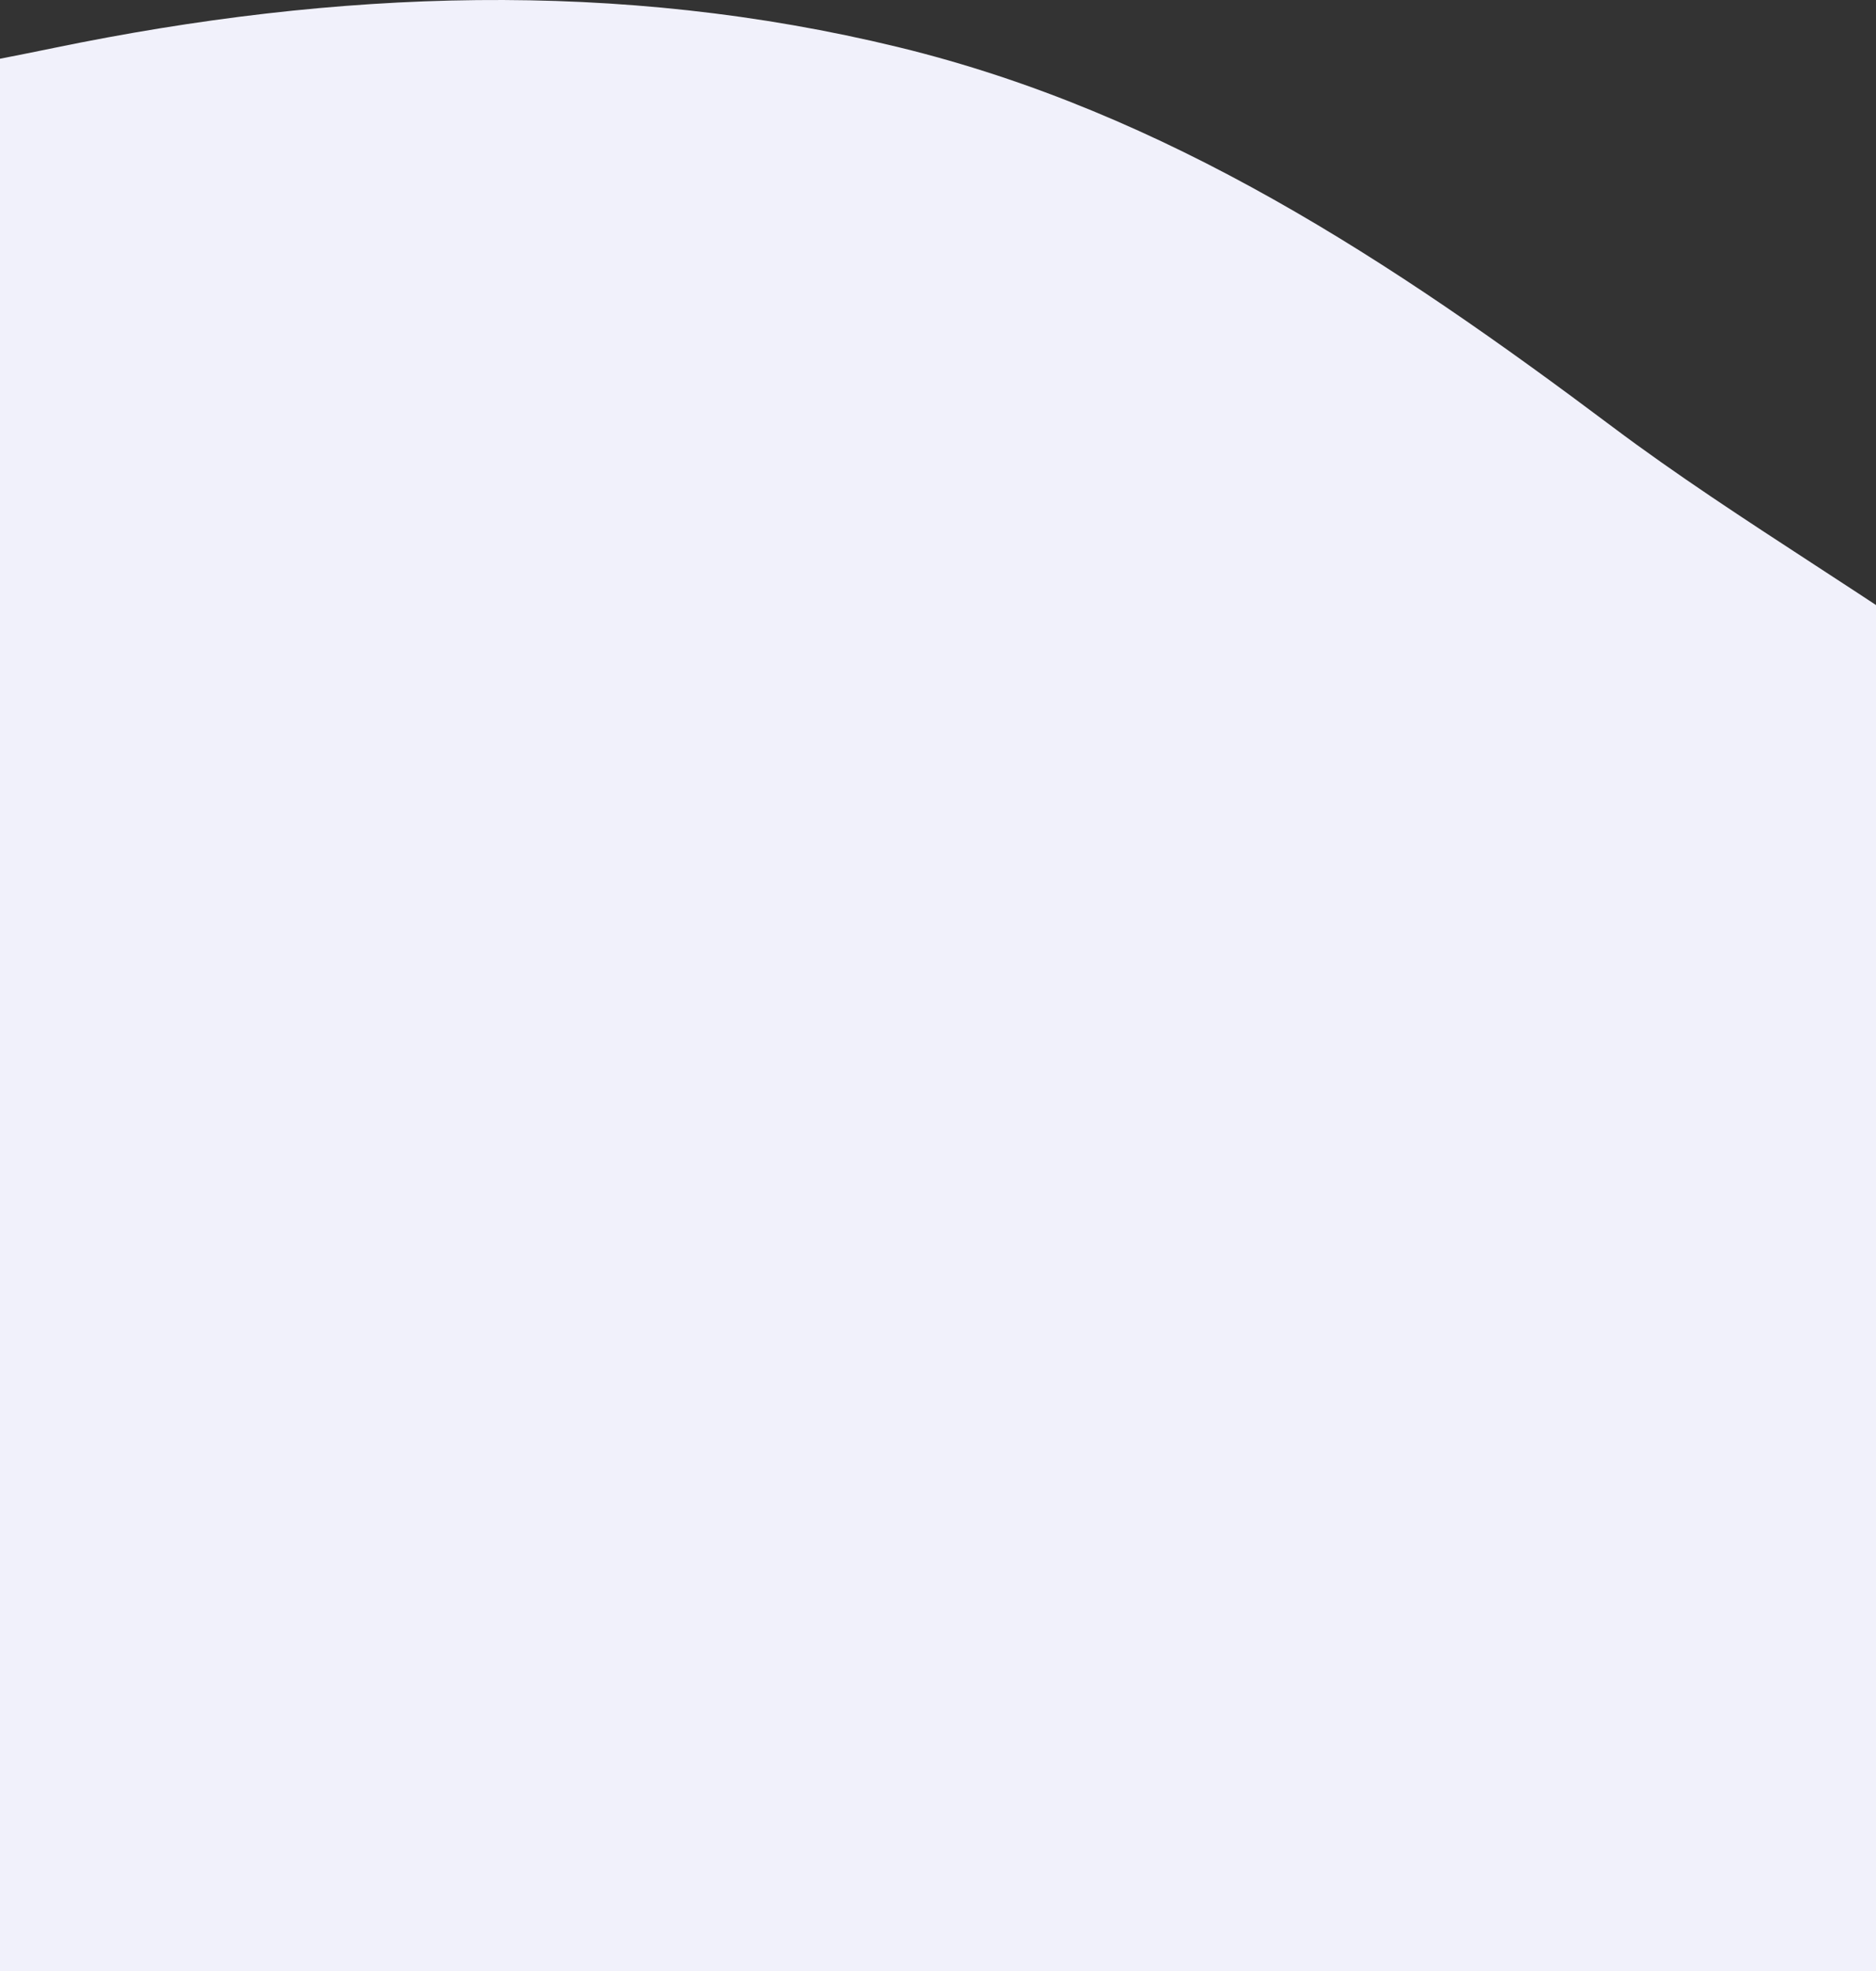<svg width="320" height="336" viewBox="0 0 320 336" fill="none" xmlns="http://www.w3.org/2000/svg">
    <rect x="0" y="0" width="320" height="336" fill="#333333" stroke="none"/>
    <path fill-rule="evenodd" clip-rule="evenodd" d="M320.285 378.287C323.243 367.597 326.632 357.187 330.839 347.353C338.408 329.661 349.437 312.73 360.382 295.928C382.473 262.018 404.221 228.631 396.49 190.573C387.676 147.181 348.249 121.507 309.499 96.274C297.659 88.564 285.883 80.896 275.062 72.776C237.362 44.485 199.052 19.174 153.251 8.041C105.436 -3.582 57.436 -1.776 9.242 8.161C6.176 8.793 3.094 9.409 0 10.014V378.287H320.285Z" fill="#F1F1FB"/>
</svg>
